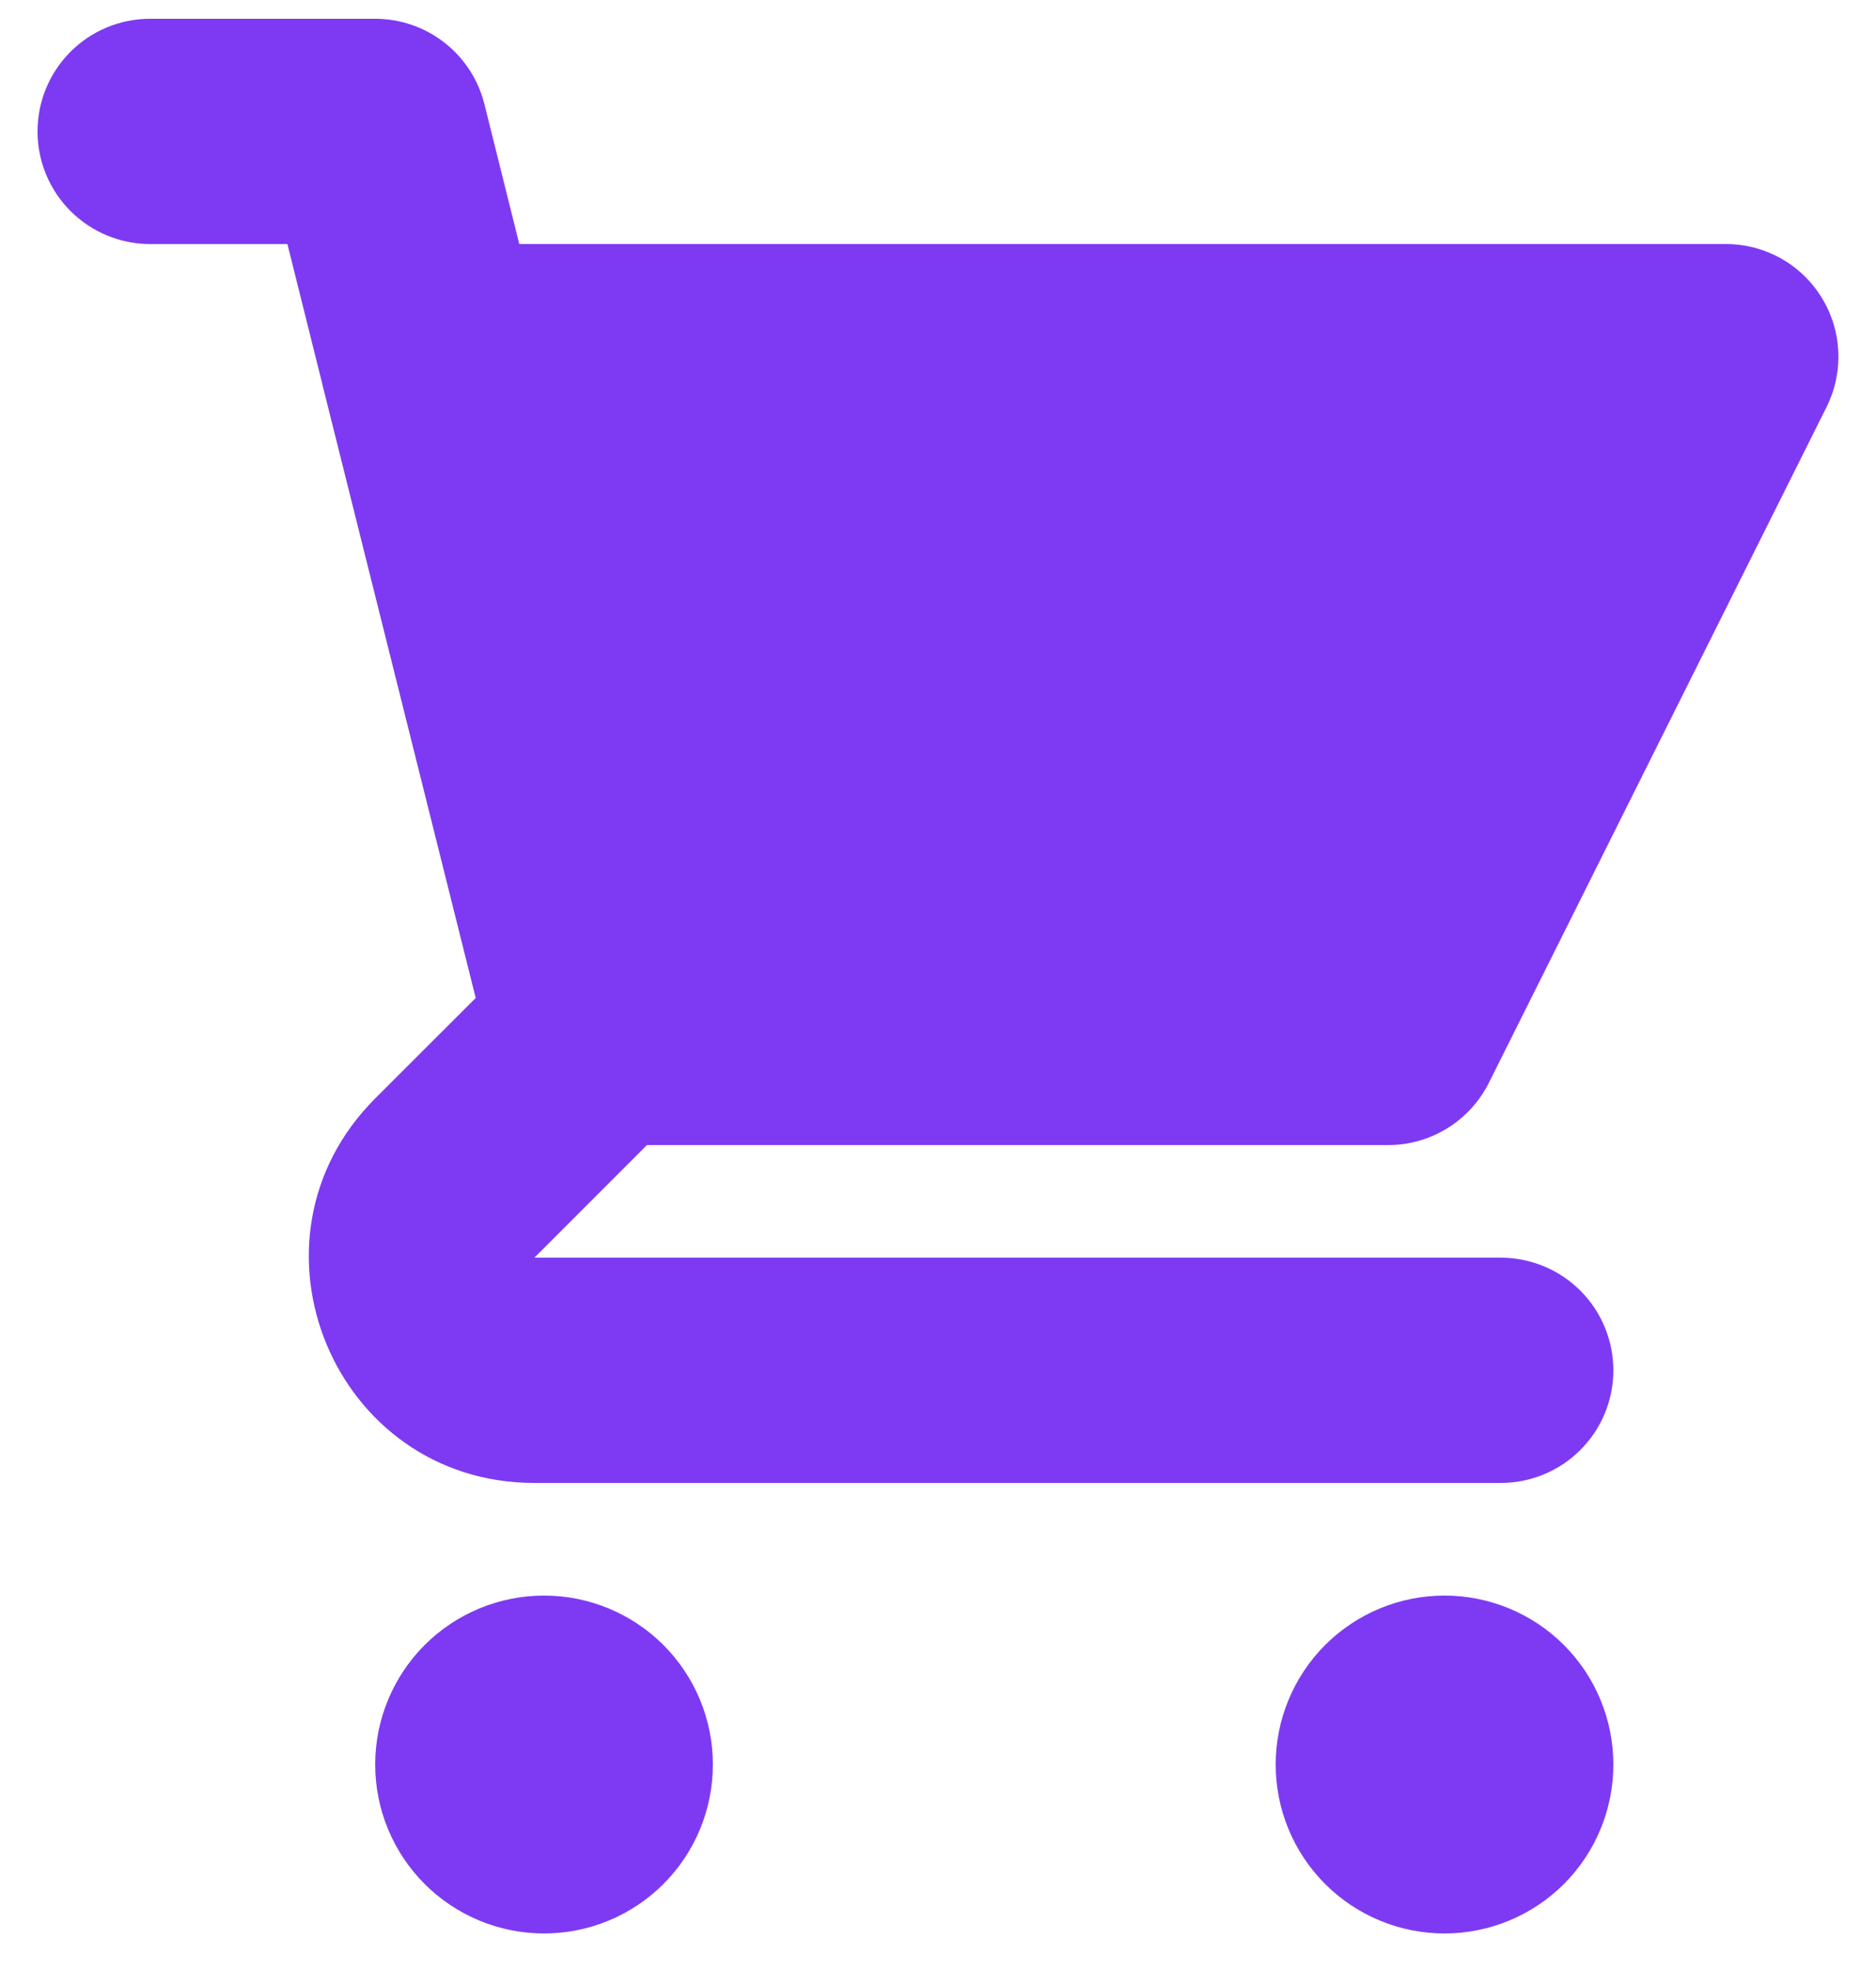 <svg width="40" height="42" viewBox="0 0 40 42" fill="none" xmlns="http://www.w3.org/2000/svg">
<path d="M3.2 0.4C2.563 0.4 1.953 0.653 1.503 1.103C1.053 1.553 0.8 2.163 0.8 2.8C0.8 3.437 1.053 4.047 1.503 4.497C1.953 4.947 2.563 5.2 3.2 5.2H6.128L6.86 8.133C6.867 8.167 6.875 8.2 6.884 8.234L10.143 21.266L8 23.406C4.976 26.43 7.117 31.6 11.394 31.6H32C32.636 31.6 33.247 31.347 33.697 30.897C34.147 30.447 34.4 29.837 34.4 29.2C34.4 28.564 34.147 27.953 33.697 27.503C33.247 27.053 32.636 26.8 32 26.8H11.394L13.794 24.4H29.6C30.046 24.4 30.482 24.276 30.861 24.041C31.24 23.807 31.546 23.471 31.746 23.073L38.946 8.673C39.128 8.307 39.215 7.901 39.196 7.492C39.178 7.084 39.055 6.686 38.84 6.339C38.626 5.991 38.325 5.703 37.968 5.504C37.611 5.305 37.209 5.2 36.8 5.2H11.072L10.328 2.217C10.198 1.698 9.898 1.237 9.476 0.908C9.055 0.579 8.535 0.4 8 0.4H3.2ZM34.4 37.6C34.4 38.555 34.021 39.471 33.346 40.146C32.67 40.821 31.755 41.2 30.8 41.2C29.845 41.2 28.93 40.821 28.254 40.146C27.579 39.471 27.2 38.555 27.2 37.6C27.2 36.645 27.579 35.73 28.254 35.054C28.93 34.379 29.845 34 30.8 34C31.755 34 32.67 34.379 33.346 35.054C34.021 35.73 34.4 36.645 34.4 37.6ZM11.6 41.2C12.555 41.2 13.47 40.821 14.146 40.146C14.821 39.471 15.2 38.555 15.2 37.6C15.2 36.645 14.821 35.73 14.146 35.054C13.47 34.379 12.555 34 11.6 34C10.645 34 9.73 34.379 9.054 35.054C8.379 35.73 8 36.645 8 37.6C8 38.555 8.379 39.471 9.054 40.146C9.73 40.821 10.645 41.2 11.6 41.2Z" fill="#7E3AF2"/>
</svg>
